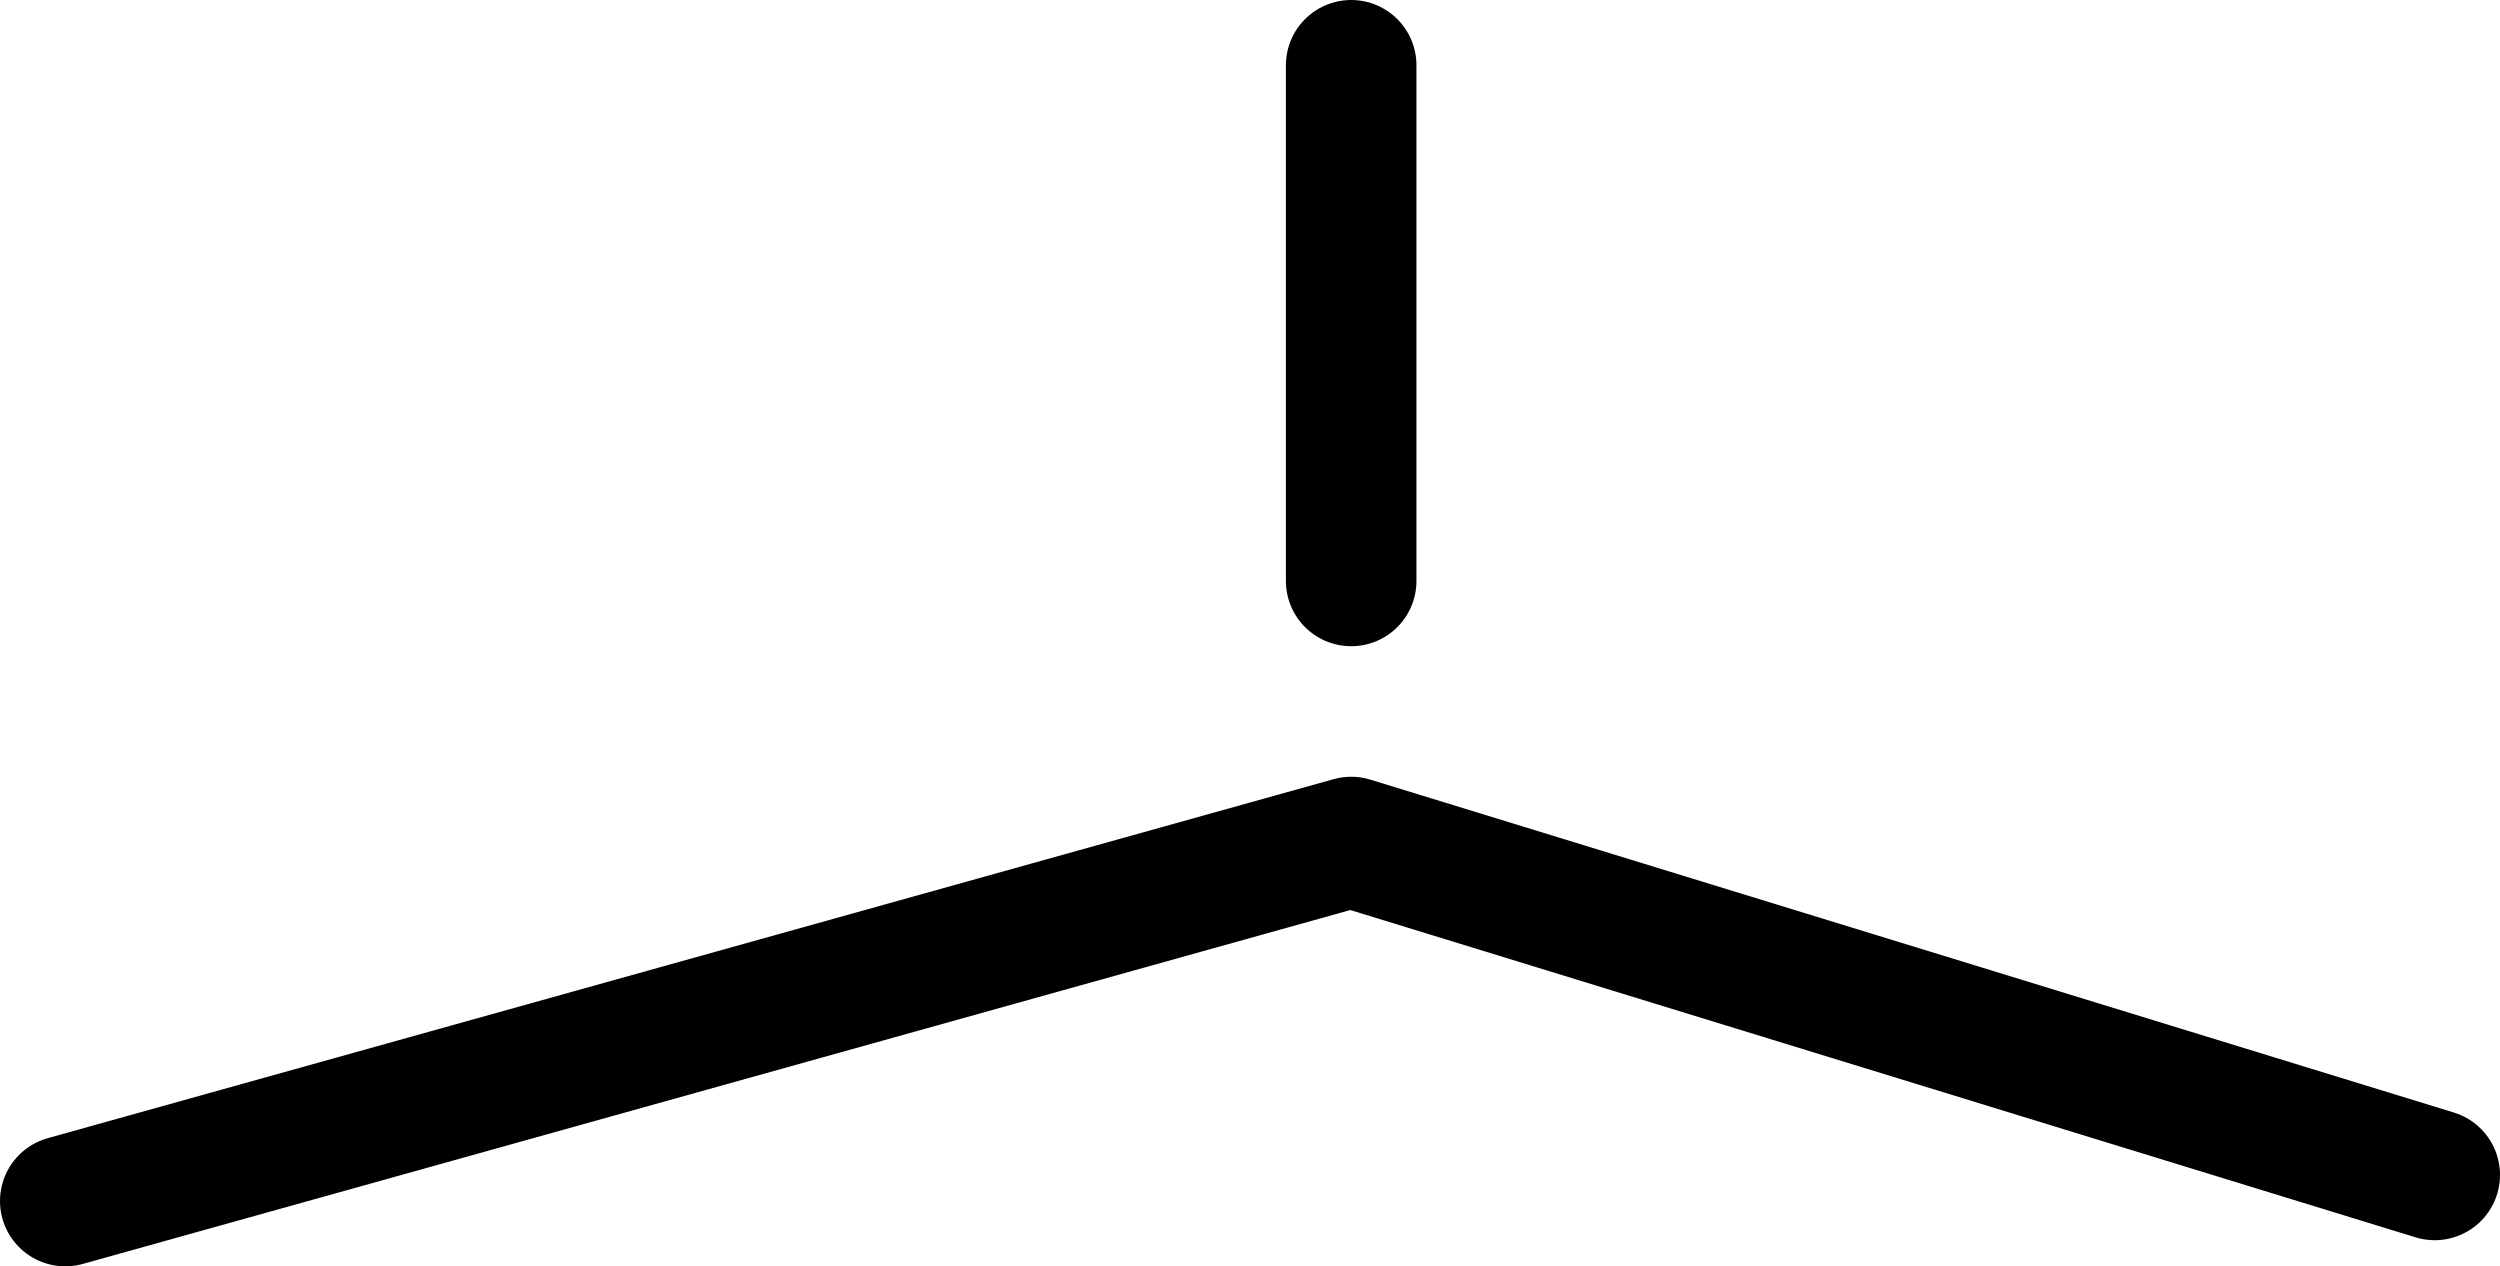<?xml version="1.0" encoding="UTF-8" standalone="no"?>
<svg xmlns:xlink="http://www.w3.org/1999/xlink" height="9.7px" width="19.15px" xmlns="http://www.w3.org/2000/svg">
  <g transform="matrix(1.0, 0.0, 0.0, 1.0, 9.55, 4.85)">
    <path d="M0.8 -4.35 L0.8 -0.4 M-9.05 4.35 L0.8 1.6 9.1 4.15" fill="none" stroke="#000000" stroke-linecap="round" stroke-linejoin="round" stroke-width="1.0"/>
  </g>
</svg>
